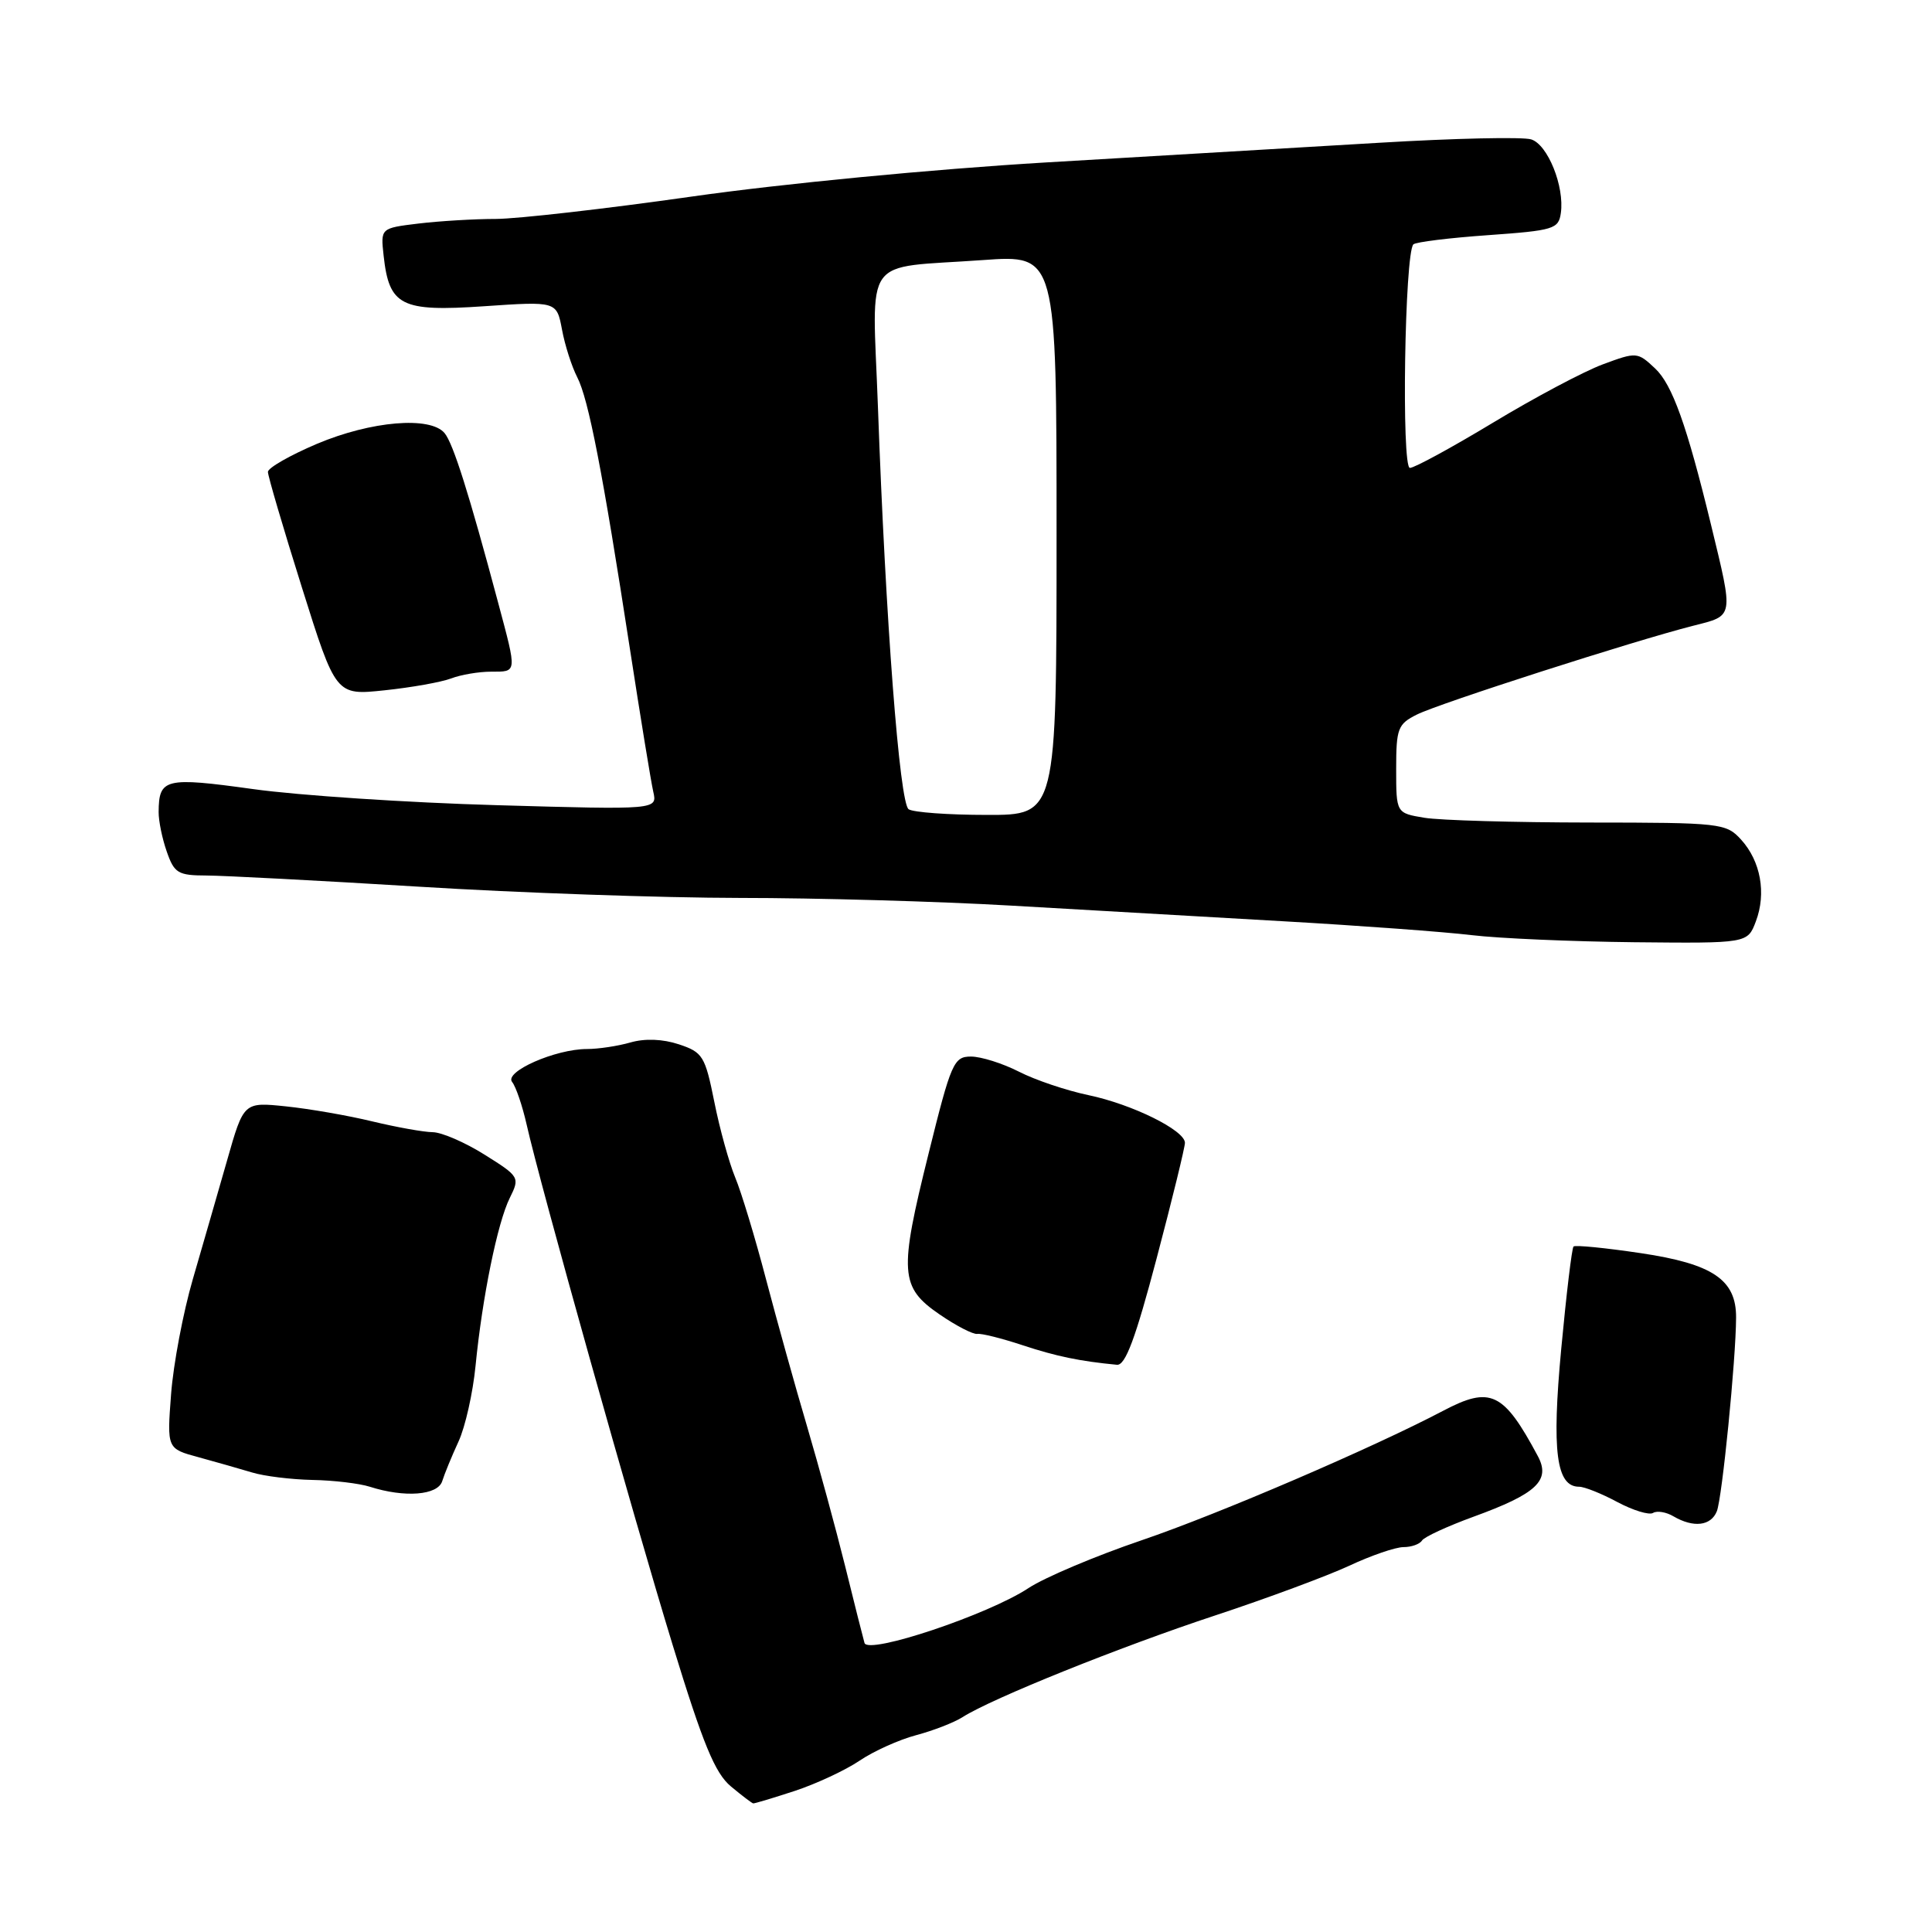 <?xml version="1.0" encoding="UTF-8" standalone="no"?>
<!DOCTYPE svg PUBLIC "-//W3C//DTD SVG 1.1//EN" "http://www.w3.org/Graphics/SVG/1.1/DTD/svg11.dtd" >
<svg xmlns="http://www.w3.org/2000/svg" xmlns:xlink="http://www.w3.org/1999/xlink" version="1.1" viewBox="0 0 256 256">
 <g >
 <path fill="currentColor"
d=" M 105.30 237.31 C 108.15 236.37 112.01 234.57 113.88 233.31 C 115.75 232.04 119.13 230.52 121.39 229.92 C 123.65 229.32 126.42 228.25 127.56 227.52 C 131.39 225.07 148.45 218.20 161.00 214.06 C 167.88 211.79 175.87 208.82 178.78 207.47 C 181.68 206.11 184.92 205.00 185.97 205.00 C 187.02 205.00 188.12 204.61 188.42 204.13 C 188.72 203.65 191.78 202.24 195.23 200.98 C 203.62 197.93 205.50 196.17 203.77 192.94 C 199.22 184.44 197.51 183.62 191.20 186.95 C 181.88 191.85 161.48 200.62 151.31 204.08 C 145.16 206.17 138.40 209.03 136.28 210.43 C 130.96 213.95 115.01 219.29 114.55 217.70 C 114.36 217.04 113.20 212.45 111.98 207.50 C 110.75 202.55 108.48 194.22 106.94 189.00 C 105.39 183.78 102.95 175.00 101.50 169.50 C 100.06 164.00 98.22 157.93 97.41 156.00 C 96.61 154.07 95.36 149.57 94.65 146.00 C 93.43 139.93 93.12 139.43 89.96 138.38 C 87.82 137.67 85.46 137.58 83.54 138.13 C 81.88 138.61 79.28 139.00 77.78 139.00 C 73.60 139.00 66.77 142.01 67.86 143.37 C 68.36 143.99 69.22 146.53 69.78 149.00 C 71.53 156.83 83.88 200.84 89.14 218.00 C 93.15 231.09 94.74 234.96 96.85 236.71 C 98.31 237.93 99.64 238.94 99.81 238.96 C 99.98 238.98 102.46 238.24 105.30 237.31 Z  M 227.49 200.25 C 228.19 198.51 230.02 180.13 230.04 174.59 C 230.07 169.57 226.96 167.47 217.42 166.05 C 212.73 165.35 208.71 164.95 208.50 165.17 C 208.28 165.38 207.55 171.49 206.87 178.74 C 205.60 192.31 206.21 197.00 209.24 197.00 C 209.95 197.00 212.23 197.91 214.31 199.03 C 216.40 200.14 218.52 200.79 219.04 200.47 C 219.56 200.15 220.78 200.35 221.74 200.92 C 224.40 202.47 226.71 202.20 227.49 200.25 Z  M 58.60 196.25 C 58.90 195.29 59.87 192.93 60.76 191.00 C 61.65 189.07 62.66 184.57 63.01 181.00 C 63.90 171.92 65.92 162.01 67.55 158.73 C 68.90 156.01 68.84 155.90 64.21 153.00 C 61.62 151.37 58.52 150.03 57.33 150.02 C 56.14 150.01 52.54 149.36 49.33 148.59 C 46.12 147.81 40.98 146.92 37.89 146.60 C 32.29 146.02 32.29 146.02 30.09 153.76 C 28.87 158.02 26.83 165.10 25.55 169.50 C 24.27 173.90 22.97 180.75 22.67 184.73 C 22.12 191.96 22.12 191.96 26.31 193.09 C 28.61 193.72 31.80 194.63 33.40 195.11 C 34.99 195.60 38.59 196.04 41.40 196.10 C 44.20 196.15 47.62 196.56 49.00 197.00 C 53.63 198.48 58.02 198.14 58.60 196.25 Z  M 153.26 166.74 C 155.33 158.91 157.01 152.02 157.01 151.43 C 157.00 149.77 150.04 146.33 144.22 145.11 C 141.31 144.50 137.17 143.11 135.01 142.00 C 132.85 140.90 129.99 140.00 128.66 140.00 C 126.38 140.00 126.03 140.80 123.04 152.86 C 119.11 168.65 119.24 170.55 124.50 174.17 C 126.70 175.68 128.95 176.84 129.50 176.75 C 130.05 176.66 132.75 177.34 135.50 178.25 C 139.95 179.72 143.08 180.37 148.00 180.84 C 149.12 180.95 150.46 177.35 153.26 166.74 Z  M 232.66 122.09 C 234.07 118.36 233.30 114.11 230.70 111.25 C 228.72 109.08 228.04 109.00 210.58 108.99 C 200.63 108.98 190.81 108.70 188.75 108.36 C 185.00 107.74 185.00 107.74 185.00 101.89 C 185.00 96.52 185.22 95.94 187.75 94.68 C 190.73 93.19 216.47 84.92 224.34 82.92 C 229.81 81.53 229.73 81.98 226.71 69.50 C 223.52 56.37 221.59 50.96 219.31 48.82 C 216.98 46.63 216.85 46.62 212.38 48.28 C 209.87 49.21 203.34 52.68 197.86 55.99 C 192.39 59.29 187.42 62.00 186.82 62.00 C 185.68 62.00 186.13 33.54 187.28 32.38 C 187.60 32.07 192.05 31.52 197.18 31.16 C 205.88 30.54 206.52 30.35 206.82 28.23 C 207.32 24.71 205.09 19.16 202.89 18.47 C 201.80 18.12 192.72 18.32 182.71 18.92 C 172.69 19.51 152.80 20.69 138.50 21.53 C 123.60 22.42 103.62 24.34 91.70 26.04 C 80.26 27.67 68.56 29.00 65.70 29.01 C 62.84 29.01 58.23 29.29 55.46 29.62 C 50.43 30.23 50.43 30.23 50.83 33.86 C 51.56 40.54 53.13 41.33 64.13 40.58 C 73.76 39.92 73.76 39.92 74.47 43.68 C 74.85 45.74 75.76 48.57 76.48 49.97 C 77.98 52.87 79.85 62.49 83.47 86.00 C 84.87 95.08 86.26 103.58 86.56 104.90 C 87.11 107.30 87.11 107.30 65.81 106.69 C 54.09 106.36 39.57 105.40 33.55 104.56 C 21.86 102.94 21.05 103.14 21.02 107.60 C 21.01 108.76 21.49 111.12 22.10 112.85 C 23.09 115.70 23.59 116.00 27.35 116.01 C 29.63 116.02 42.30 116.68 55.50 117.49 C 68.70 118.31 87.83 118.97 98.00 118.98 C 108.17 118.98 124.38 119.44 134.00 120.00 C 143.62 120.56 159.82 121.49 170.00 122.07 C 180.18 122.65 191.43 123.48 195.00 123.91 C 198.57 124.34 208.26 124.76 216.53 124.85 C 231.56 125.00 231.56 125.00 232.66 122.09 Z  M 59.77 89.90 C 61.07 89.40 63.45 89.00 65.07 89.00 C 68.55 89.00 68.52 89.27 66.02 79.91 C 62.14 65.38 60.05 58.77 58.91 57.39 C 57.02 55.12 49.18 55.78 42.00 58.81 C 38.42 60.33 35.50 62.00 35.50 62.53 C 35.50 63.06 37.52 69.95 40.00 77.83 C 44.50 92.15 44.50 92.15 50.95 91.47 C 54.50 91.10 58.47 90.39 59.77 89.90 Z  M 120.40 107.23 C 119.20 106.43 117.35 82.29 116.33 53.90 C 115.59 33.43 114.03 35.62 130.25 34.46 C 140.00 33.76 140.00 33.76 140.00 70.88 C 140.00 108.00 140.00 108.00 130.75 107.98 C 125.66 107.98 121.01 107.64 120.40 107.23 Z "/>
</g>
</svg>